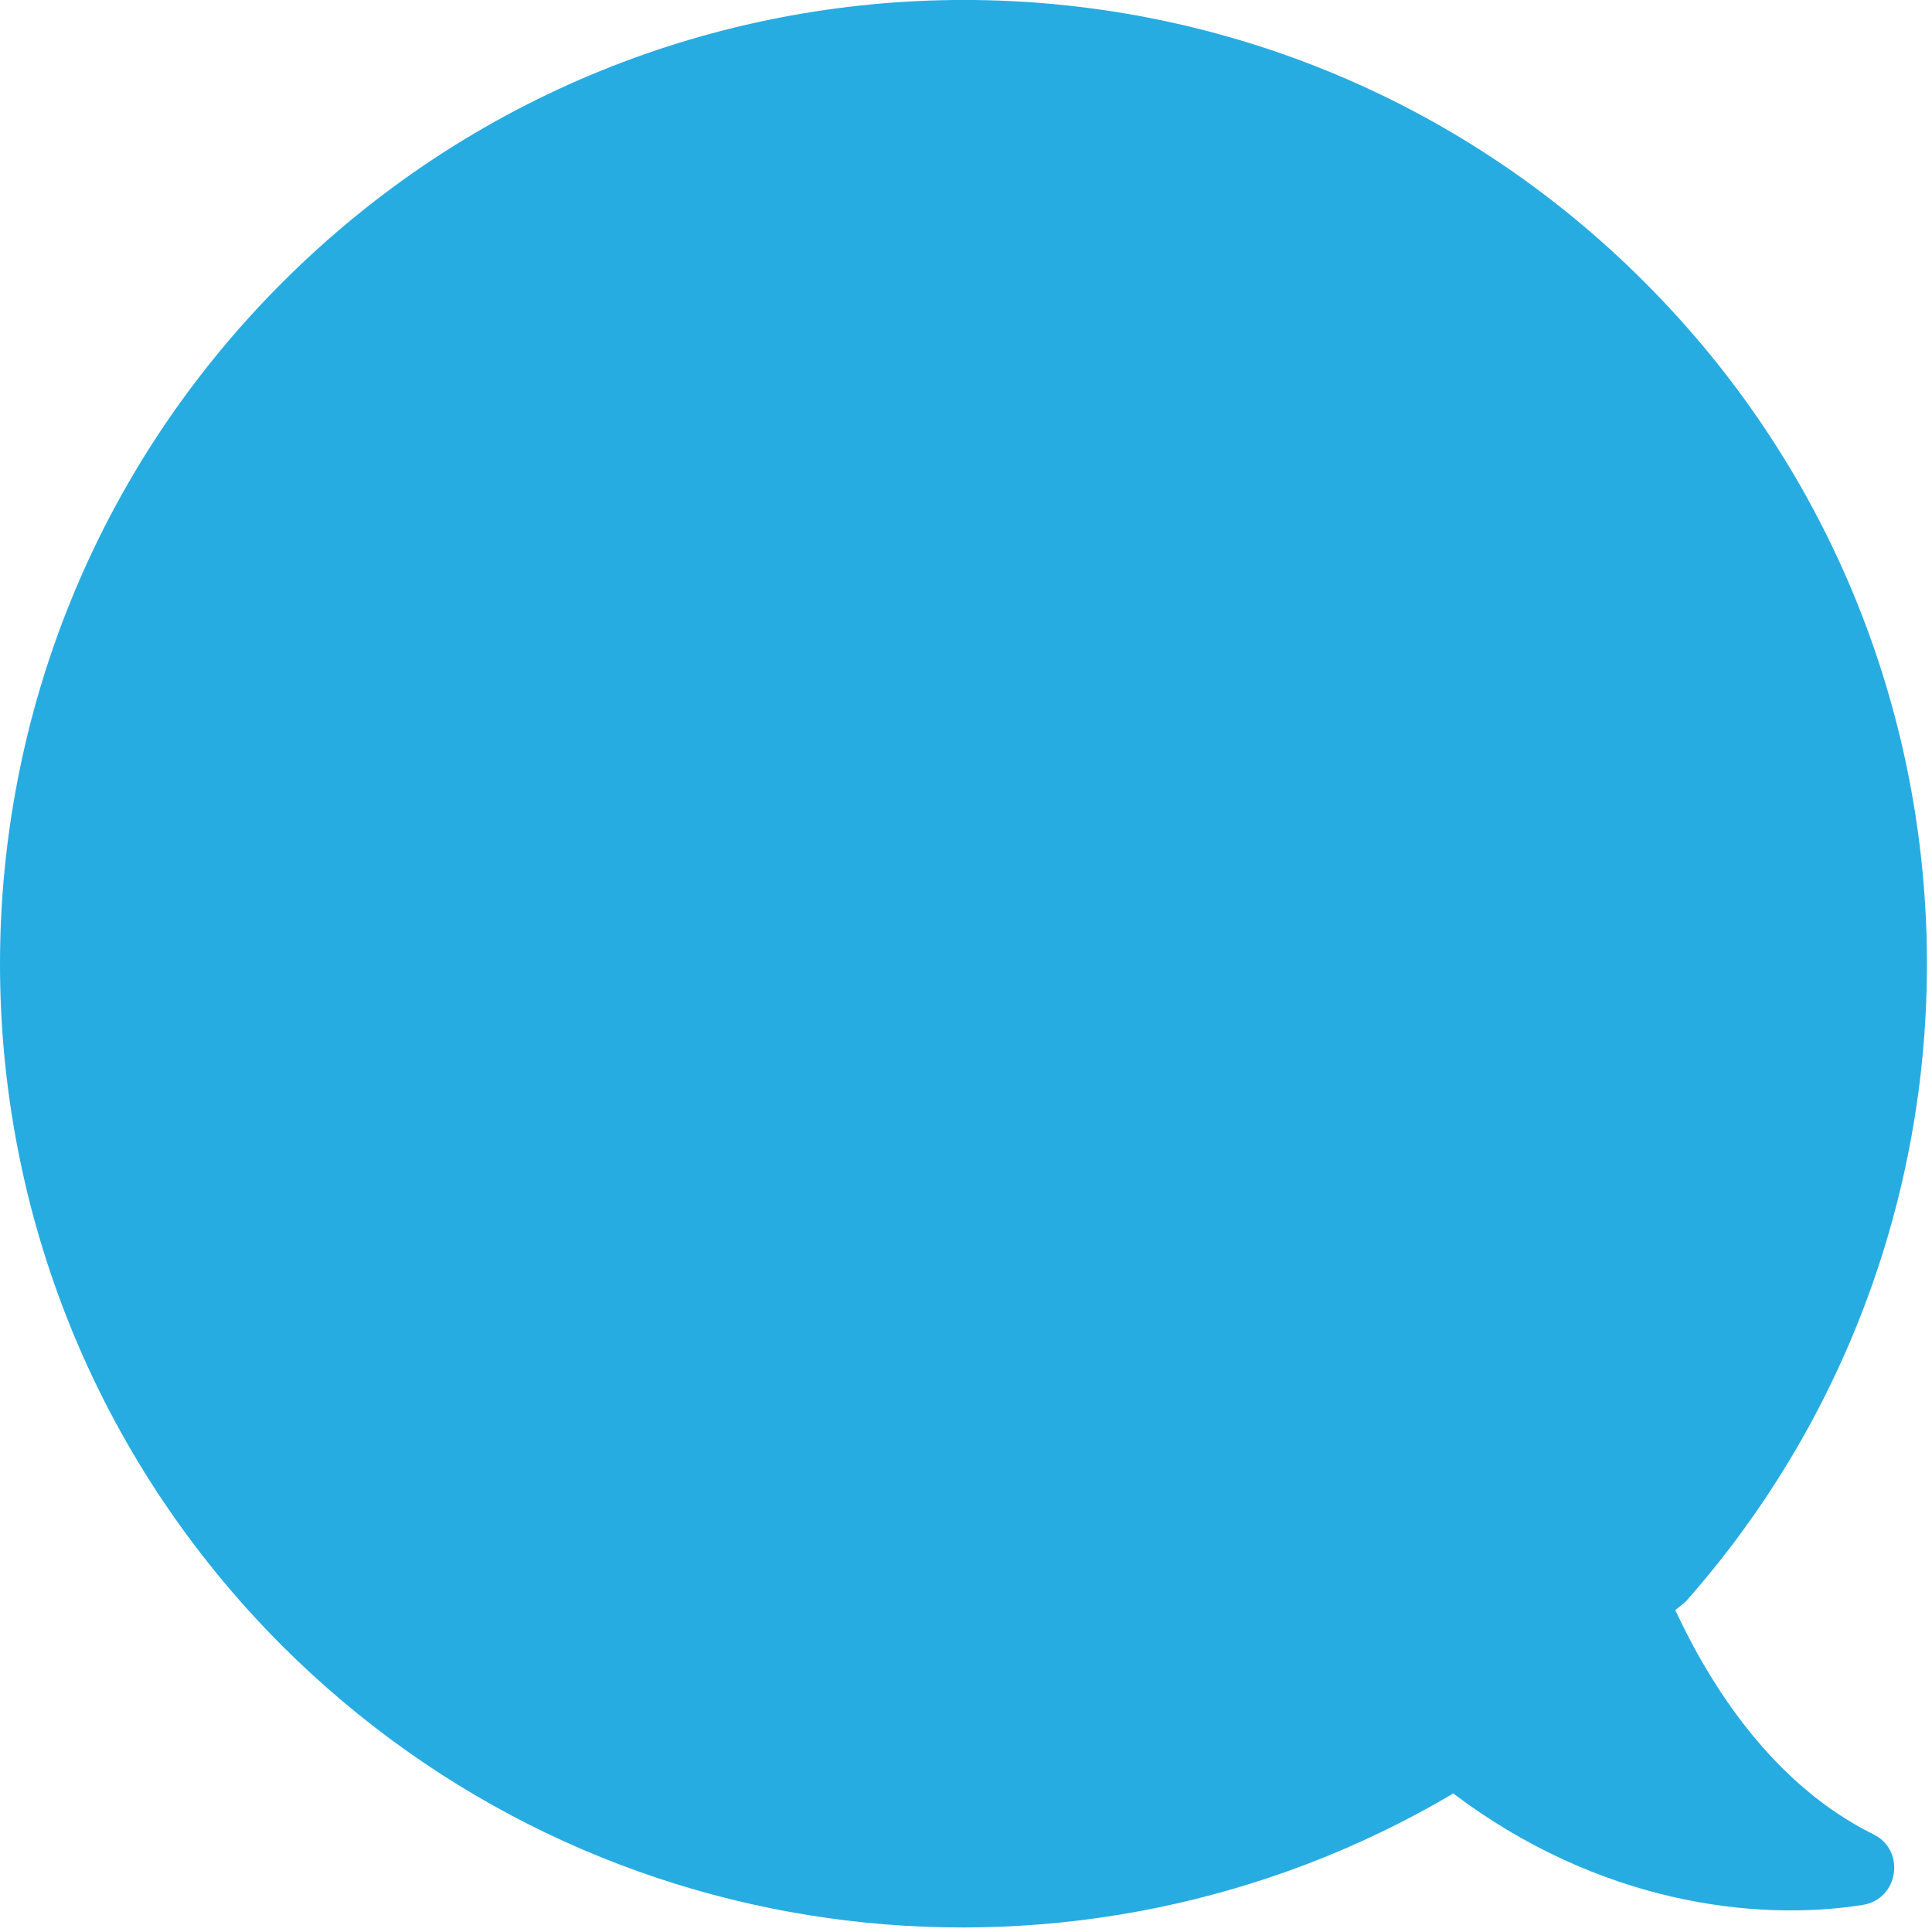 <svg width="23" height="23" viewBox="0 0 23 23" fill="none" xmlns="http://www.w3.org/2000/svg">
<path d="M3.363 3.361C-1.119 7.838 -1.119 15.103 3.351 19.585C7.13 23.364 12.875 23.954 17.274 21.367L17.298 21.349C19.026 22.654 20.886 22.881 22.173 22.678C22.602 22.613 22.692 22.029 22.304 21.838C21.124 21.254 20.379 20.103 19.944 19.168L20.063 19.072C24.056 14.566 23.89 7.671 19.58 3.361C15.11 -1.121 7.845 -1.121 3.363 3.361Z" fill="#27ACE2"/>
</svg>
